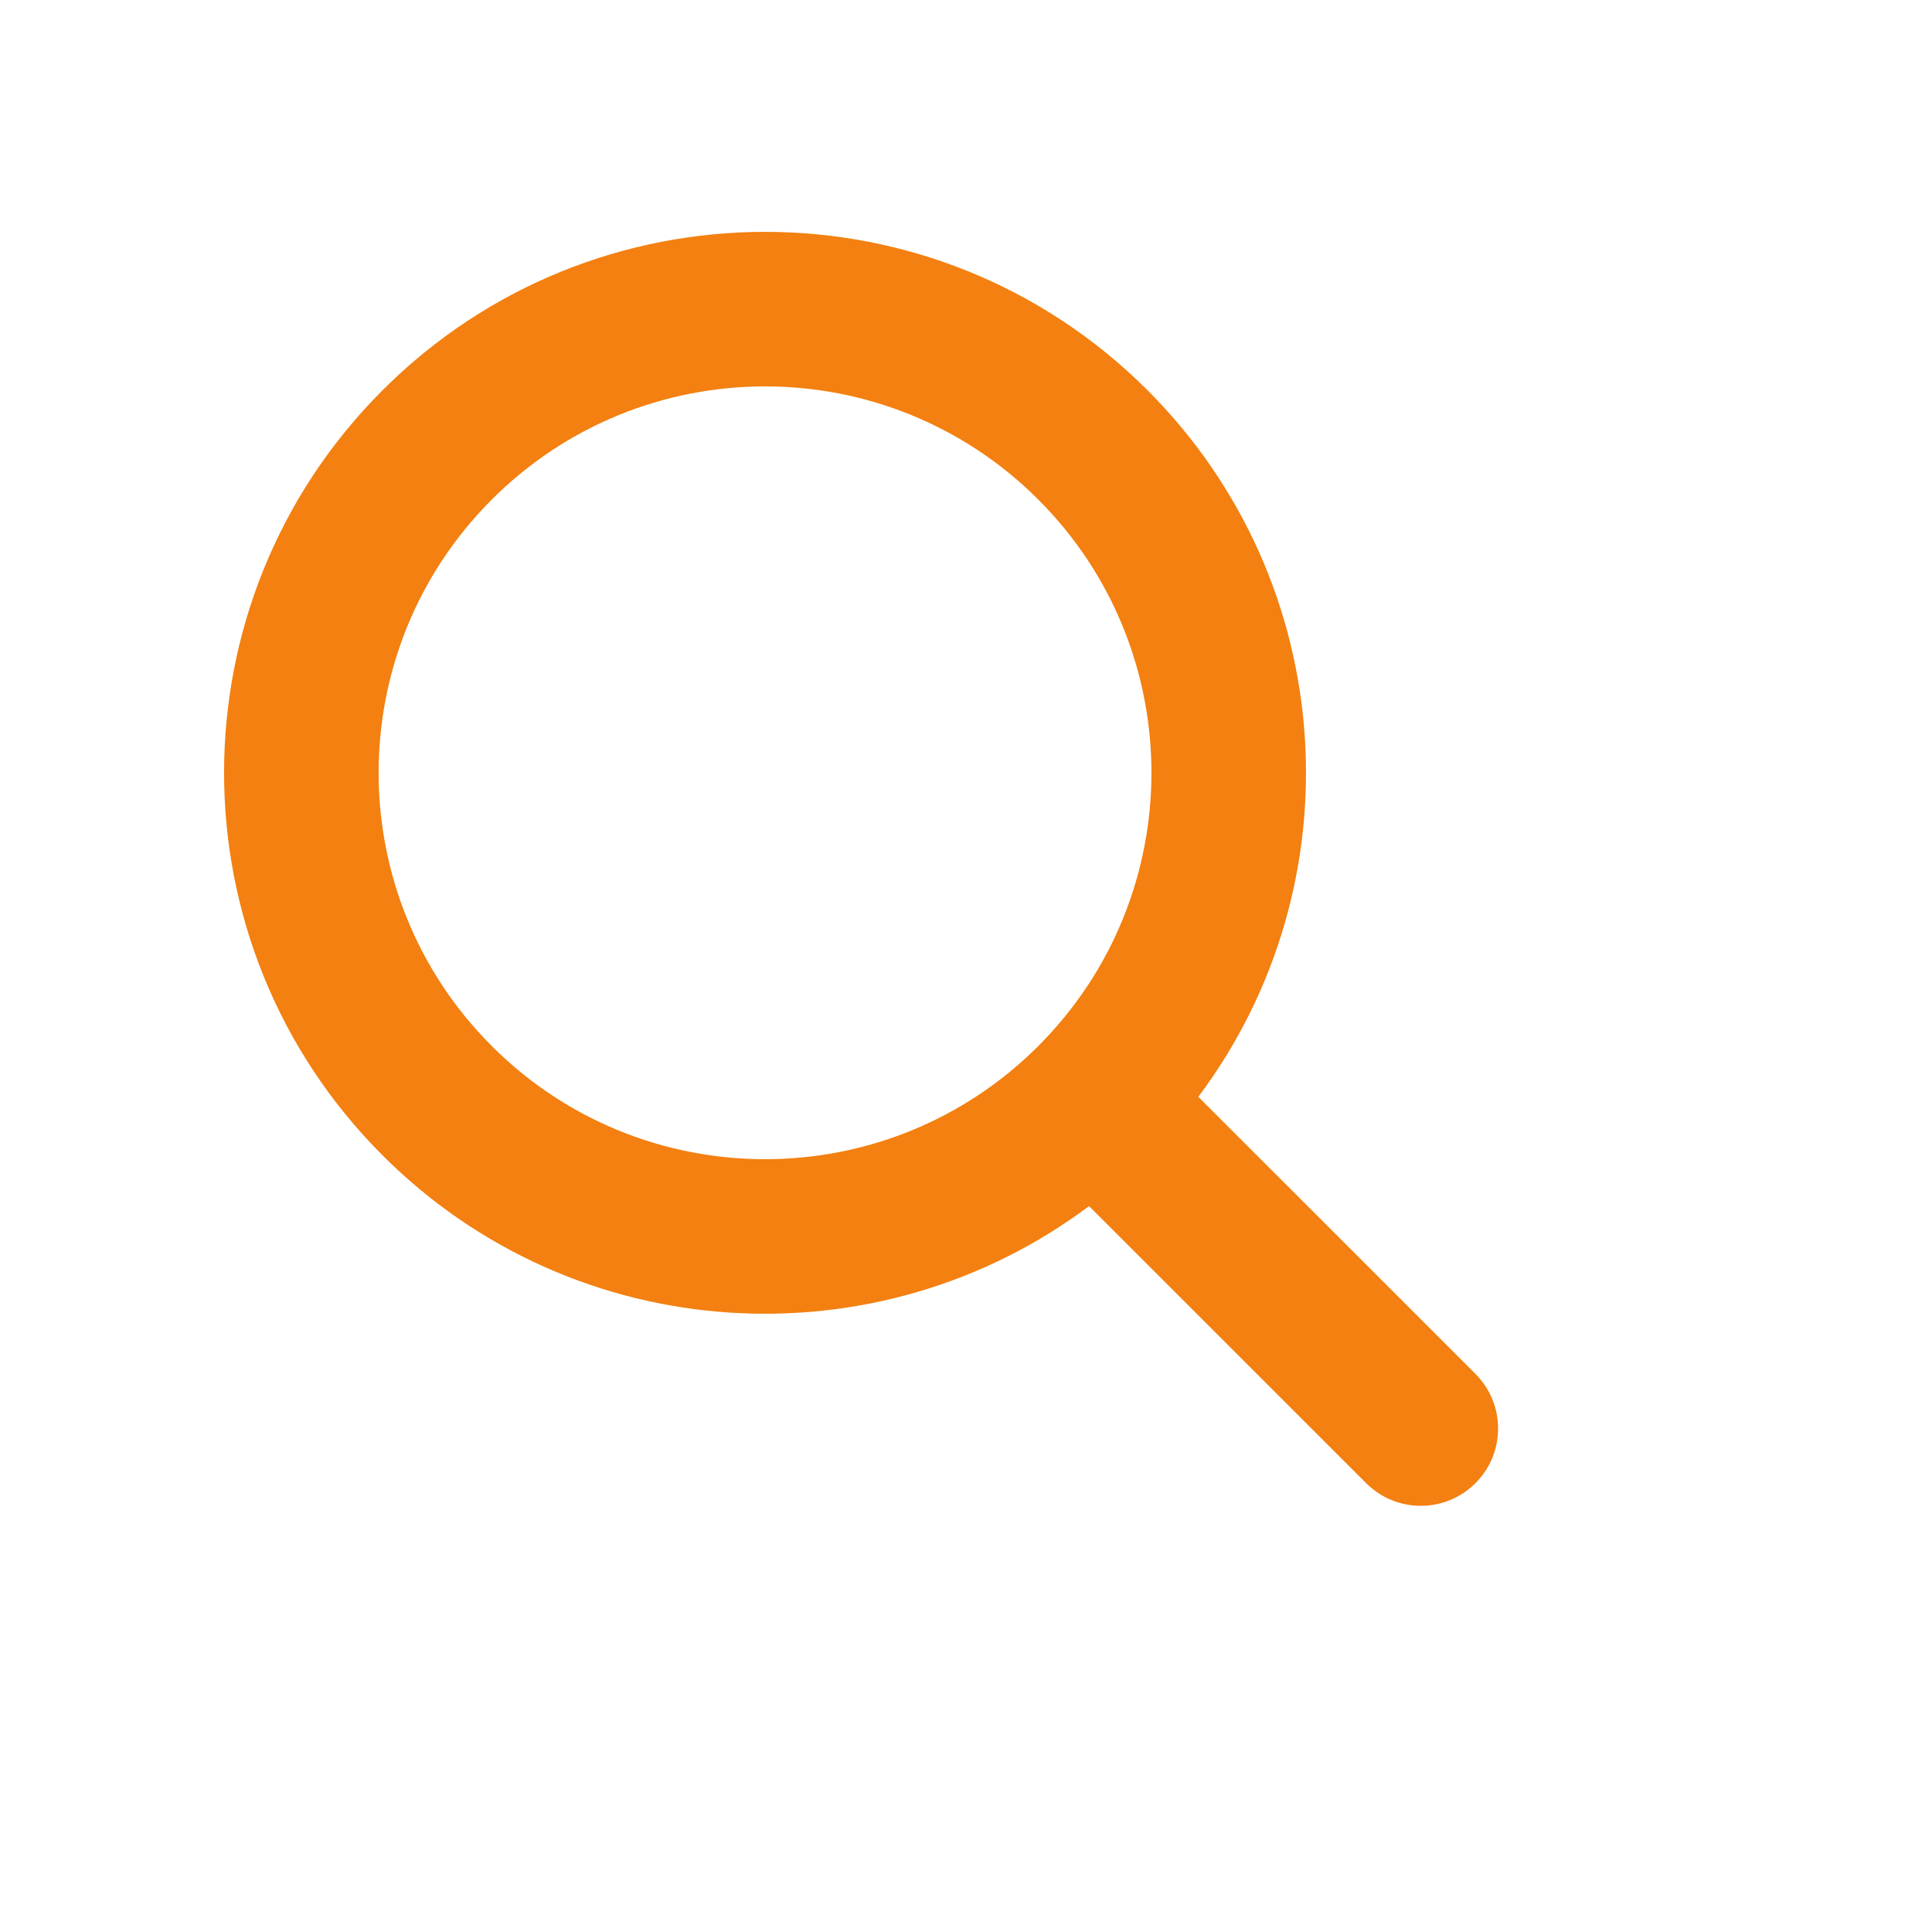 <svg width="25" height="25" viewBox="0 0 25 25" fill="none" xmlns="http://www.w3.org/2000/svg">
<path fill-rule="evenodd" clip-rule="evenodd" d="M13.435 6.464C15.388 8.417 15.388 11.583 13.435 13.536C11.482 15.488 8.317 15.488 6.364 13.536C4.411 11.583 4.411 8.417 6.364 6.464C8.317 4.512 11.482 4.512 13.435 6.464ZM15.506 14.193C17.562 11.451 17.343 7.544 14.849 5.05C12.116 2.317 7.683 2.317 4.95 5.05C2.216 7.784 2.216 12.216 4.95 14.95C7.443 17.443 11.35 17.662 14.092 15.607L17.678 19.192C18.068 19.583 18.701 19.583 19.092 19.192C19.483 18.802 19.483 18.169 19.092 17.778L15.506 14.193Z" fill="#F38010"/>
</svg>
